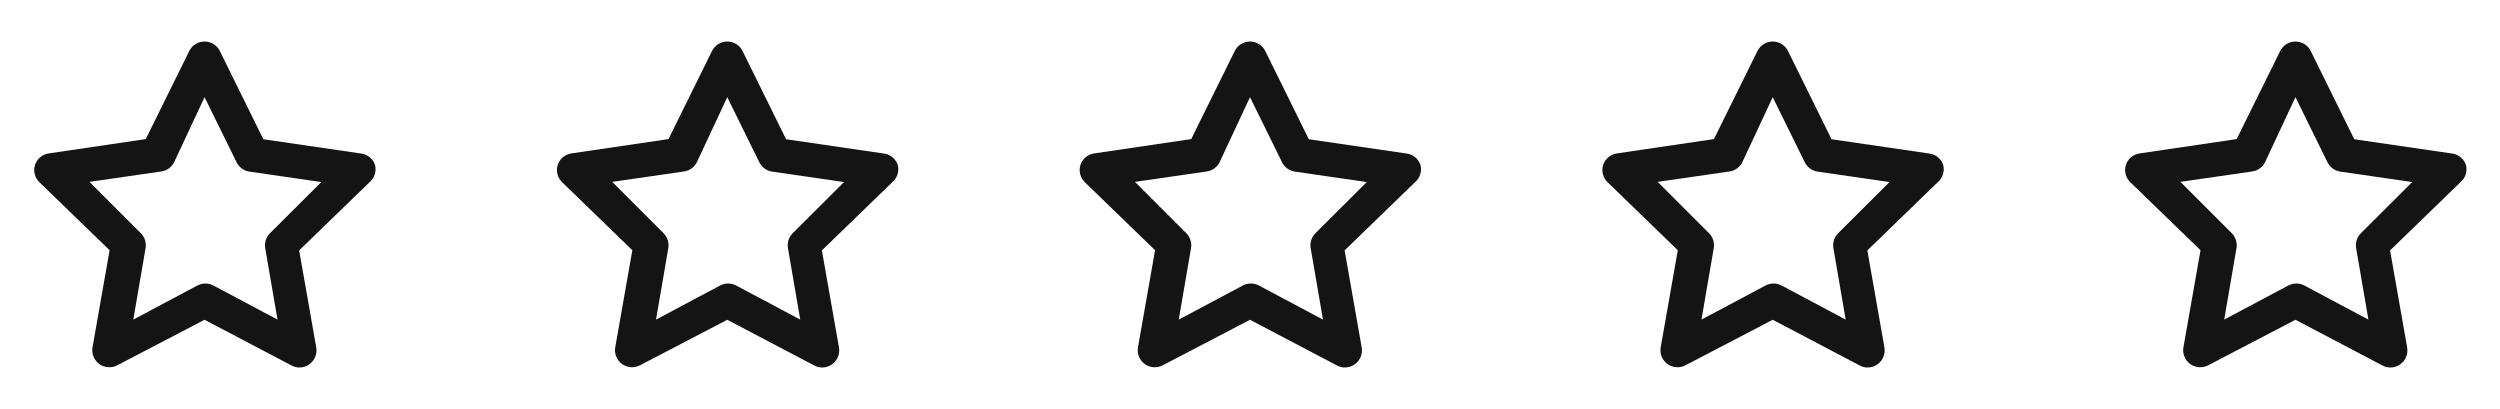 <svg width="110" height="18" viewBox="0 0 110 18" fill="none" xmlns="http://www.w3.org/2000/svg">
<path d="M16.5 7.252C16.453 7.115 16.367 6.995 16.252 6.906C16.138 6.816 16 6.762 15.855 6.75L11.588 6.127L9.675 2.25C9.614 2.123 9.518 2.016 9.398 1.941C9.279 1.867 9.141 1.827 9 1.827C8.859 1.827 8.721 1.867 8.602 1.941C8.482 2.016 8.387 2.123 8.325 2.25L6.413 6.12L2.145 6.75C2.006 6.77 1.876 6.828 1.768 6.918C1.661 7.008 1.581 7.127 1.538 7.26C1.498 7.39 1.494 7.529 1.527 7.661C1.56 7.793 1.629 7.914 1.725 8.01L4.823 11.01L4.073 15.27C4.046 15.411 4.06 15.556 4.113 15.689C4.166 15.822 4.256 15.937 4.373 16.02C4.486 16.101 4.62 16.149 4.759 16.158C4.898 16.168 5.037 16.138 5.16 16.073L9 14.07L12.825 16.08C12.93 16.139 13.049 16.17 13.17 16.17C13.329 16.171 13.484 16.121 13.613 16.027C13.729 15.944 13.819 15.829 13.872 15.696C13.925 15.563 13.939 15.418 13.913 15.277L13.163 11.018L16.26 8.017C16.368 7.926 16.448 7.805 16.491 7.67C16.533 7.534 16.537 7.39 16.5 7.252ZM11.888 10.252C11.8 10.338 11.734 10.443 11.696 10.559C11.658 10.676 11.649 10.799 11.67 10.92L12.21 14.062L9.39 12.562C9.282 12.505 9.161 12.475 9.038 12.475C8.915 12.475 8.794 12.505 8.685 12.562L5.865 14.062L6.405 10.92C6.426 10.799 6.417 10.676 6.379 10.559C6.341 10.443 6.276 10.338 6.188 10.252L3.938 8.002L7.095 7.545C7.217 7.528 7.332 7.482 7.431 7.41C7.531 7.338 7.611 7.243 7.665 7.132L9 4.275L10.41 7.14C10.464 7.25 10.544 7.345 10.644 7.417C10.743 7.489 10.859 7.536 10.98 7.552L14.138 8.01L11.888 10.252Z" fill="#141414"/>
<path d="M39.5 7.252C39.453 7.115 39.367 6.995 39.252 6.906C39.138 6.816 39 6.762 38.855 6.75L34.588 6.127L32.675 2.25C32.614 2.123 32.518 2.016 32.398 1.941C32.279 1.867 32.141 1.827 32 1.827C31.859 1.827 31.721 1.867 31.602 1.941C31.482 2.016 31.387 2.123 31.325 2.25L29.413 6.12L25.145 6.75C25.006 6.77 24.876 6.828 24.768 6.918C24.661 7.008 24.581 7.127 24.538 7.26C24.498 7.39 24.494 7.529 24.527 7.661C24.56 7.793 24.629 7.914 24.725 8.01L27.823 11.01L27.073 15.27C27.046 15.411 27.06 15.556 27.113 15.689C27.166 15.822 27.256 15.937 27.373 16.02C27.486 16.101 27.62 16.149 27.759 16.158C27.898 16.168 28.037 16.138 28.16 16.073L32 14.07L35.825 16.08C35.93 16.139 36.049 16.17 36.17 16.17C36.329 16.171 36.484 16.121 36.613 16.027C36.729 15.944 36.819 15.829 36.872 15.696C36.925 15.563 36.939 15.418 36.913 15.277L36.163 11.018L39.26 8.017C39.368 7.926 39.448 7.805 39.491 7.67C39.533 7.534 39.537 7.39 39.5 7.252ZM34.888 10.252C34.8 10.338 34.734 10.443 34.696 10.559C34.658 10.676 34.649 10.799 34.67 10.92L35.21 14.062L32.39 12.562C32.282 12.505 32.16 12.475 32.038 12.475C31.915 12.475 31.794 12.505 31.685 12.562L28.865 14.062L29.405 10.92C29.426 10.799 29.417 10.676 29.379 10.559C29.341 10.443 29.276 10.338 29.188 10.252L26.938 8.002L30.095 7.545C30.217 7.528 30.332 7.482 30.431 7.41C30.531 7.338 30.611 7.243 30.665 7.132L32 4.275L33.41 7.14C33.464 7.25 33.544 7.345 33.644 7.417C33.743 7.489 33.859 7.536 33.98 7.552L37.138 8.01L34.888 10.252Z" fill="#141414"/>
<path d="M62.5 7.252C62.453 7.115 62.367 6.995 62.252 6.906C62.138 6.816 62 6.762 61.855 6.75L57.588 6.127L55.675 2.25C55.614 2.123 55.518 2.016 55.398 1.941C55.279 1.867 55.141 1.827 55 1.827C54.859 1.827 54.721 1.867 54.602 1.941C54.482 2.016 54.386 2.123 54.325 2.25L52.413 6.12L48.145 6.75C48.006 6.77 47.876 6.828 47.768 6.918C47.661 7.008 47.581 7.127 47.538 7.26C47.498 7.39 47.494 7.529 47.527 7.661C47.56 7.793 47.629 7.914 47.725 8.01L50.823 11.01L50.073 15.27C50.046 15.411 50.06 15.556 50.113 15.689C50.166 15.822 50.256 15.937 50.373 16.02C50.486 16.101 50.62 16.149 50.759 16.158C50.898 16.168 51.037 16.138 51.16 16.073L55 14.07L58.825 16.08C58.93 16.139 59.049 16.17 59.17 16.17C59.329 16.171 59.484 16.121 59.613 16.027C59.729 15.944 59.819 15.829 59.872 15.696C59.925 15.563 59.939 15.418 59.913 15.277L59.163 11.018L62.26 8.017C62.368 7.926 62.448 7.805 62.491 7.67C62.533 7.534 62.537 7.39 62.5 7.252ZM57.888 10.252C57.8 10.338 57.734 10.443 57.696 10.559C57.658 10.676 57.649 10.799 57.67 10.92L58.21 14.062L55.39 12.562C55.282 12.505 55.16 12.475 55.038 12.475C54.915 12.475 54.794 12.505 54.685 12.562L51.865 14.062L52.405 10.92C52.426 10.799 52.417 10.676 52.379 10.559C52.341 10.443 52.276 10.338 52.188 10.252L49.938 8.002L53.095 7.545C53.217 7.528 53.332 7.482 53.431 7.41C53.531 7.338 53.611 7.243 53.665 7.132L55 4.275L56.41 7.14C56.464 7.25 56.544 7.345 56.644 7.417C56.743 7.489 56.859 7.536 56.98 7.552L60.138 8.01L57.888 10.252Z" fill="#141414"/>
<path d="M85.5 7.252C85.453 7.115 85.367 6.995 85.252 6.906C85.138 6.816 85 6.762 84.855 6.75L80.588 6.127L78.675 2.25C78.614 2.123 78.518 2.016 78.398 1.941C78.279 1.867 78.141 1.827 78 1.827C77.859 1.827 77.721 1.867 77.602 1.941C77.482 2.016 77.386 2.123 77.325 2.25L75.413 6.12L71.145 6.75C71.006 6.77 70.876 6.828 70.768 6.918C70.661 7.008 70.581 7.127 70.538 7.26C70.498 7.39 70.494 7.529 70.527 7.661C70.56 7.793 70.629 7.914 70.725 8.01L73.823 11.01L73.073 15.27C73.046 15.411 73.06 15.556 73.113 15.689C73.166 15.822 73.256 15.937 73.373 16.02C73.486 16.101 73.62 16.149 73.759 16.158C73.898 16.168 74.037 16.138 74.16 16.073L78 14.07L81.825 16.08C81.93 16.139 82.049 16.17 82.17 16.17C82.329 16.171 82.484 16.121 82.613 16.027C82.729 15.944 82.819 15.829 82.872 15.696C82.925 15.563 82.939 15.418 82.913 15.277L82.163 11.018L85.26 8.017C85.368 7.926 85.448 7.805 85.491 7.67C85.533 7.534 85.537 7.39 85.5 7.252ZM80.888 10.252C80.8 10.338 80.734 10.443 80.696 10.559C80.658 10.676 80.649 10.799 80.67 10.92L81.21 14.062L78.39 12.562C78.282 12.505 78.16 12.475 78.038 12.475C77.915 12.475 77.794 12.505 77.685 12.562L74.865 14.062L75.405 10.92C75.426 10.799 75.417 10.676 75.379 10.559C75.341 10.443 75.276 10.338 75.188 10.252L72.938 8.002L76.095 7.545C76.217 7.528 76.332 7.482 76.431 7.41C76.531 7.338 76.611 7.243 76.665 7.132L78 4.275L79.41 7.14C79.464 7.25 79.544 7.345 79.644 7.417C79.743 7.489 79.859 7.536 79.98 7.552L83.138 8.01L80.888 10.252Z" fill="#141414"/>
<path d="M108.5 7.252C108.453 7.115 108.367 6.995 108.252 6.906C108.138 6.816 108 6.762 107.855 6.75L103.588 6.127L101.675 2.25C101.614 2.123 101.518 2.016 101.398 1.941C101.279 1.867 101.141 1.827 101 1.827C100.859 1.827 100.721 1.867 100.602 1.941C100.482 2.016 100.387 2.123 100.325 2.25L98.413 6.12L94.145 6.75C94.006 6.77 93.876 6.828 93.768 6.918C93.661 7.008 93.581 7.127 93.538 7.26C93.498 7.39 93.494 7.529 93.527 7.661C93.56 7.793 93.629 7.914 93.725 8.01L96.823 11.01L96.073 15.27C96.046 15.411 96.06 15.556 96.113 15.689C96.166 15.822 96.256 15.937 96.373 16.02C96.486 16.101 96.62 16.149 96.759 16.158C96.898 16.168 97.037 16.138 97.16 16.073L101 14.07L104.825 16.08C104.93 16.139 105.049 16.17 105.17 16.17C105.329 16.171 105.484 16.121 105.613 16.027C105.729 15.944 105.819 15.829 105.872 15.696C105.925 15.563 105.939 15.418 105.913 15.277L105.163 11.018L108.26 8.017C108.368 7.926 108.448 7.805 108.491 7.67C108.533 7.534 108.537 7.39 108.5 7.252ZM103.888 10.252C103.8 10.338 103.734 10.443 103.696 10.559C103.658 10.676 103.649 10.799 103.67 10.92L104.21 14.062L101.39 12.562C101.282 12.505 101.161 12.475 101.038 12.475C100.915 12.475 100.794 12.505 100.685 12.562L97.865 14.062L98.405 10.92C98.426 10.799 98.417 10.676 98.379 10.559C98.341 10.443 98.276 10.338 98.188 10.252L95.938 8.002L99.095 7.545C99.217 7.528 99.332 7.482 99.431 7.41C99.531 7.338 99.611 7.243 99.665 7.132L101 4.275L102.41 7.14C102.464 7.25 102.544 7.345 102.644 7.417C102.743 7.489 102.859 7.536 102.98 7.552L106.138 8.01L103.888 10.252Z" fill="#141414"/>
</svg>
